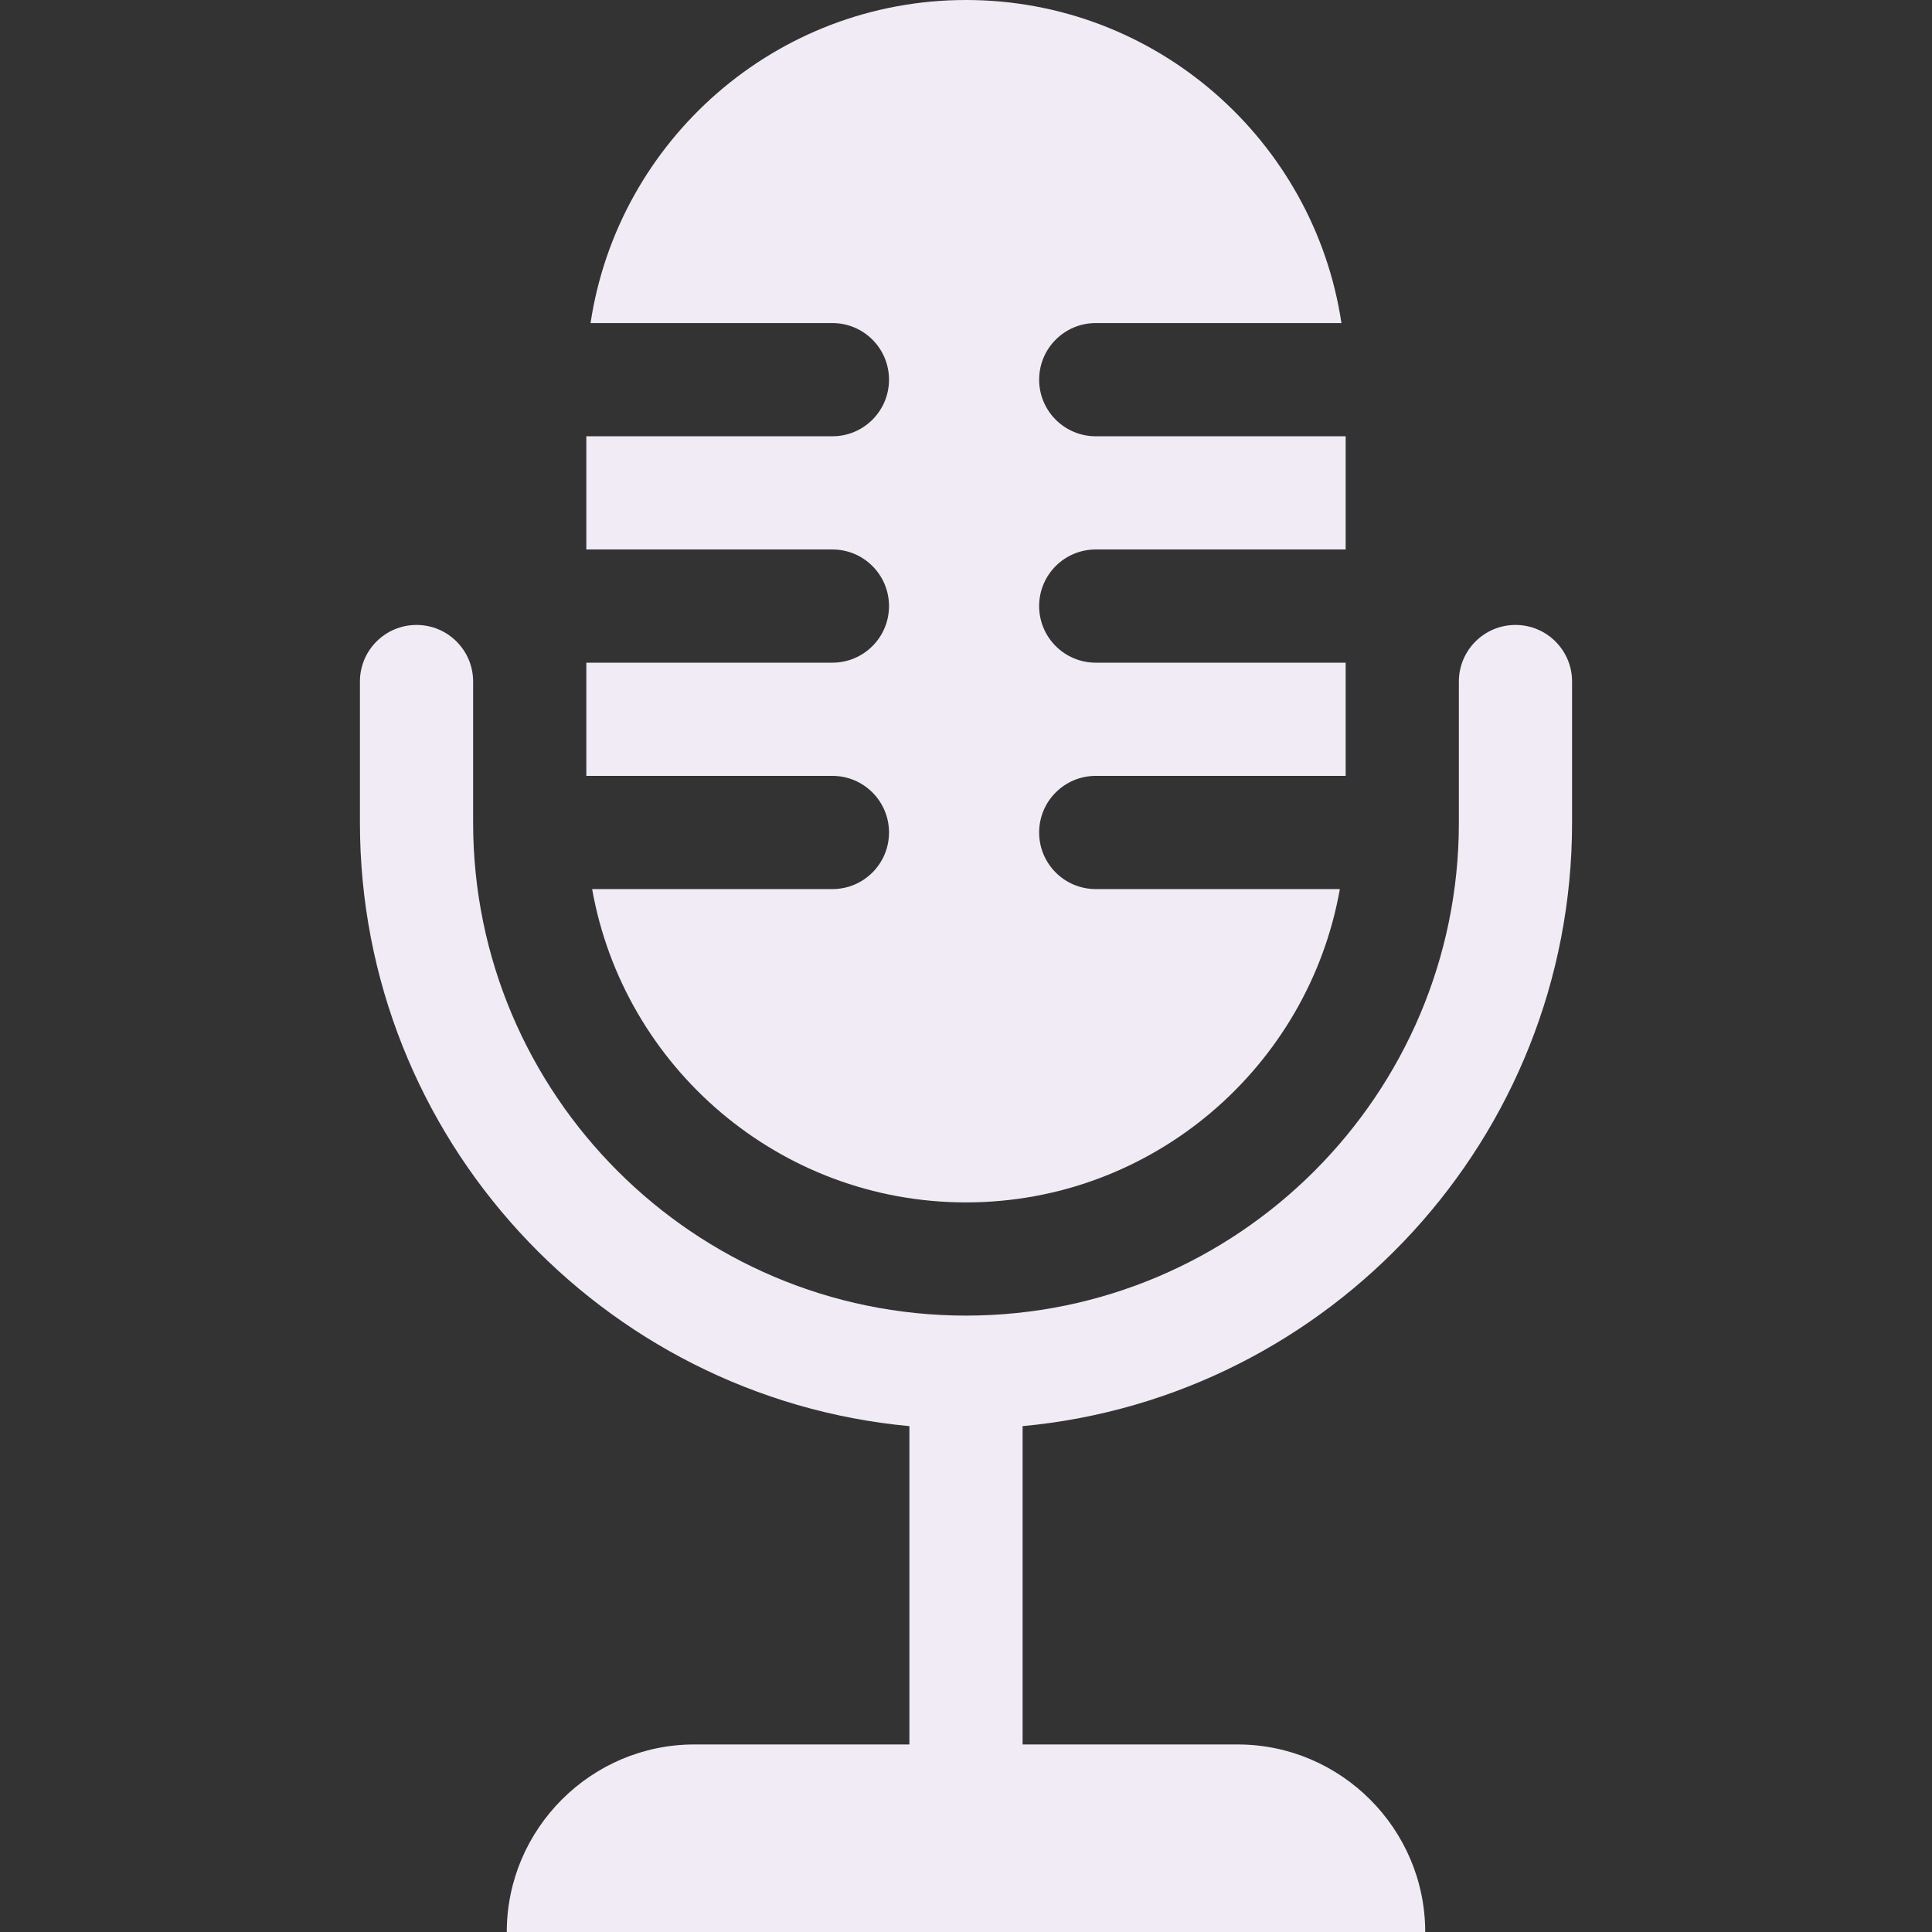 <svg id="Capa_1" enable-background="new 0 0 512 512" height="512" viewBox="0 0 512 512" width="512" xmlns="http://www.w3.org/2000/svg"><rect x="0" y="0" width="512" height="512" fill="#333333" stroke="none"/><path fill="#F0EBF4" d="m235.597 220.616c0 8.284-6.716 15-15 15h-63.673c8.34 47.126 49.593 83.033 99.076 83.033s90.735-35.907 99.076-83.033h-64.692c-8.284 0-15-6.716-15-15s6.716-15 15-15h66.232v-30h-66.232c-8.284 0-15-6.716-15-15s6.716-15 15-15h66.232v-30h-66.232c-8.284 0-15-6.716-15-15s6.716-15 15-15h65.113c-7.264-48.391-49.114-85.616-99.497-85.616s-92.233 37.225-99.497 85.616h64.094c8.284 0 15 6.716 15 15s-6.716 15-15 15h-65.213v30h65.213c8.284 0 15 6.716 15 15s-6.716 15-15 15h-65.213v30h65.213c8.284 0 15 6.716 15 15z"/><path fill="#F0EBF4" d="m416.616 218.033v-37.417c0-8.284-6.716-15-15-15s-15 6.716-15 15v37.417c0 72.022-58.594 130.616-130.616 130.616s-130.616-58.594-130.616-130.616v-37.417c0-8.284-6.716-15-15-15s-15 6.716-15 15v37.417c0 83.506 64.06 152.32 145.616 159.91v84.357h-56.999c-27.335 0-49.7 22.365-49.7 49.7h243.396c0-27.335-22.365-49.7-49.7-49.7h-56.997v-84.358c81.556-7.589 145.616-76.404 145.616-159.909z"/></svg>